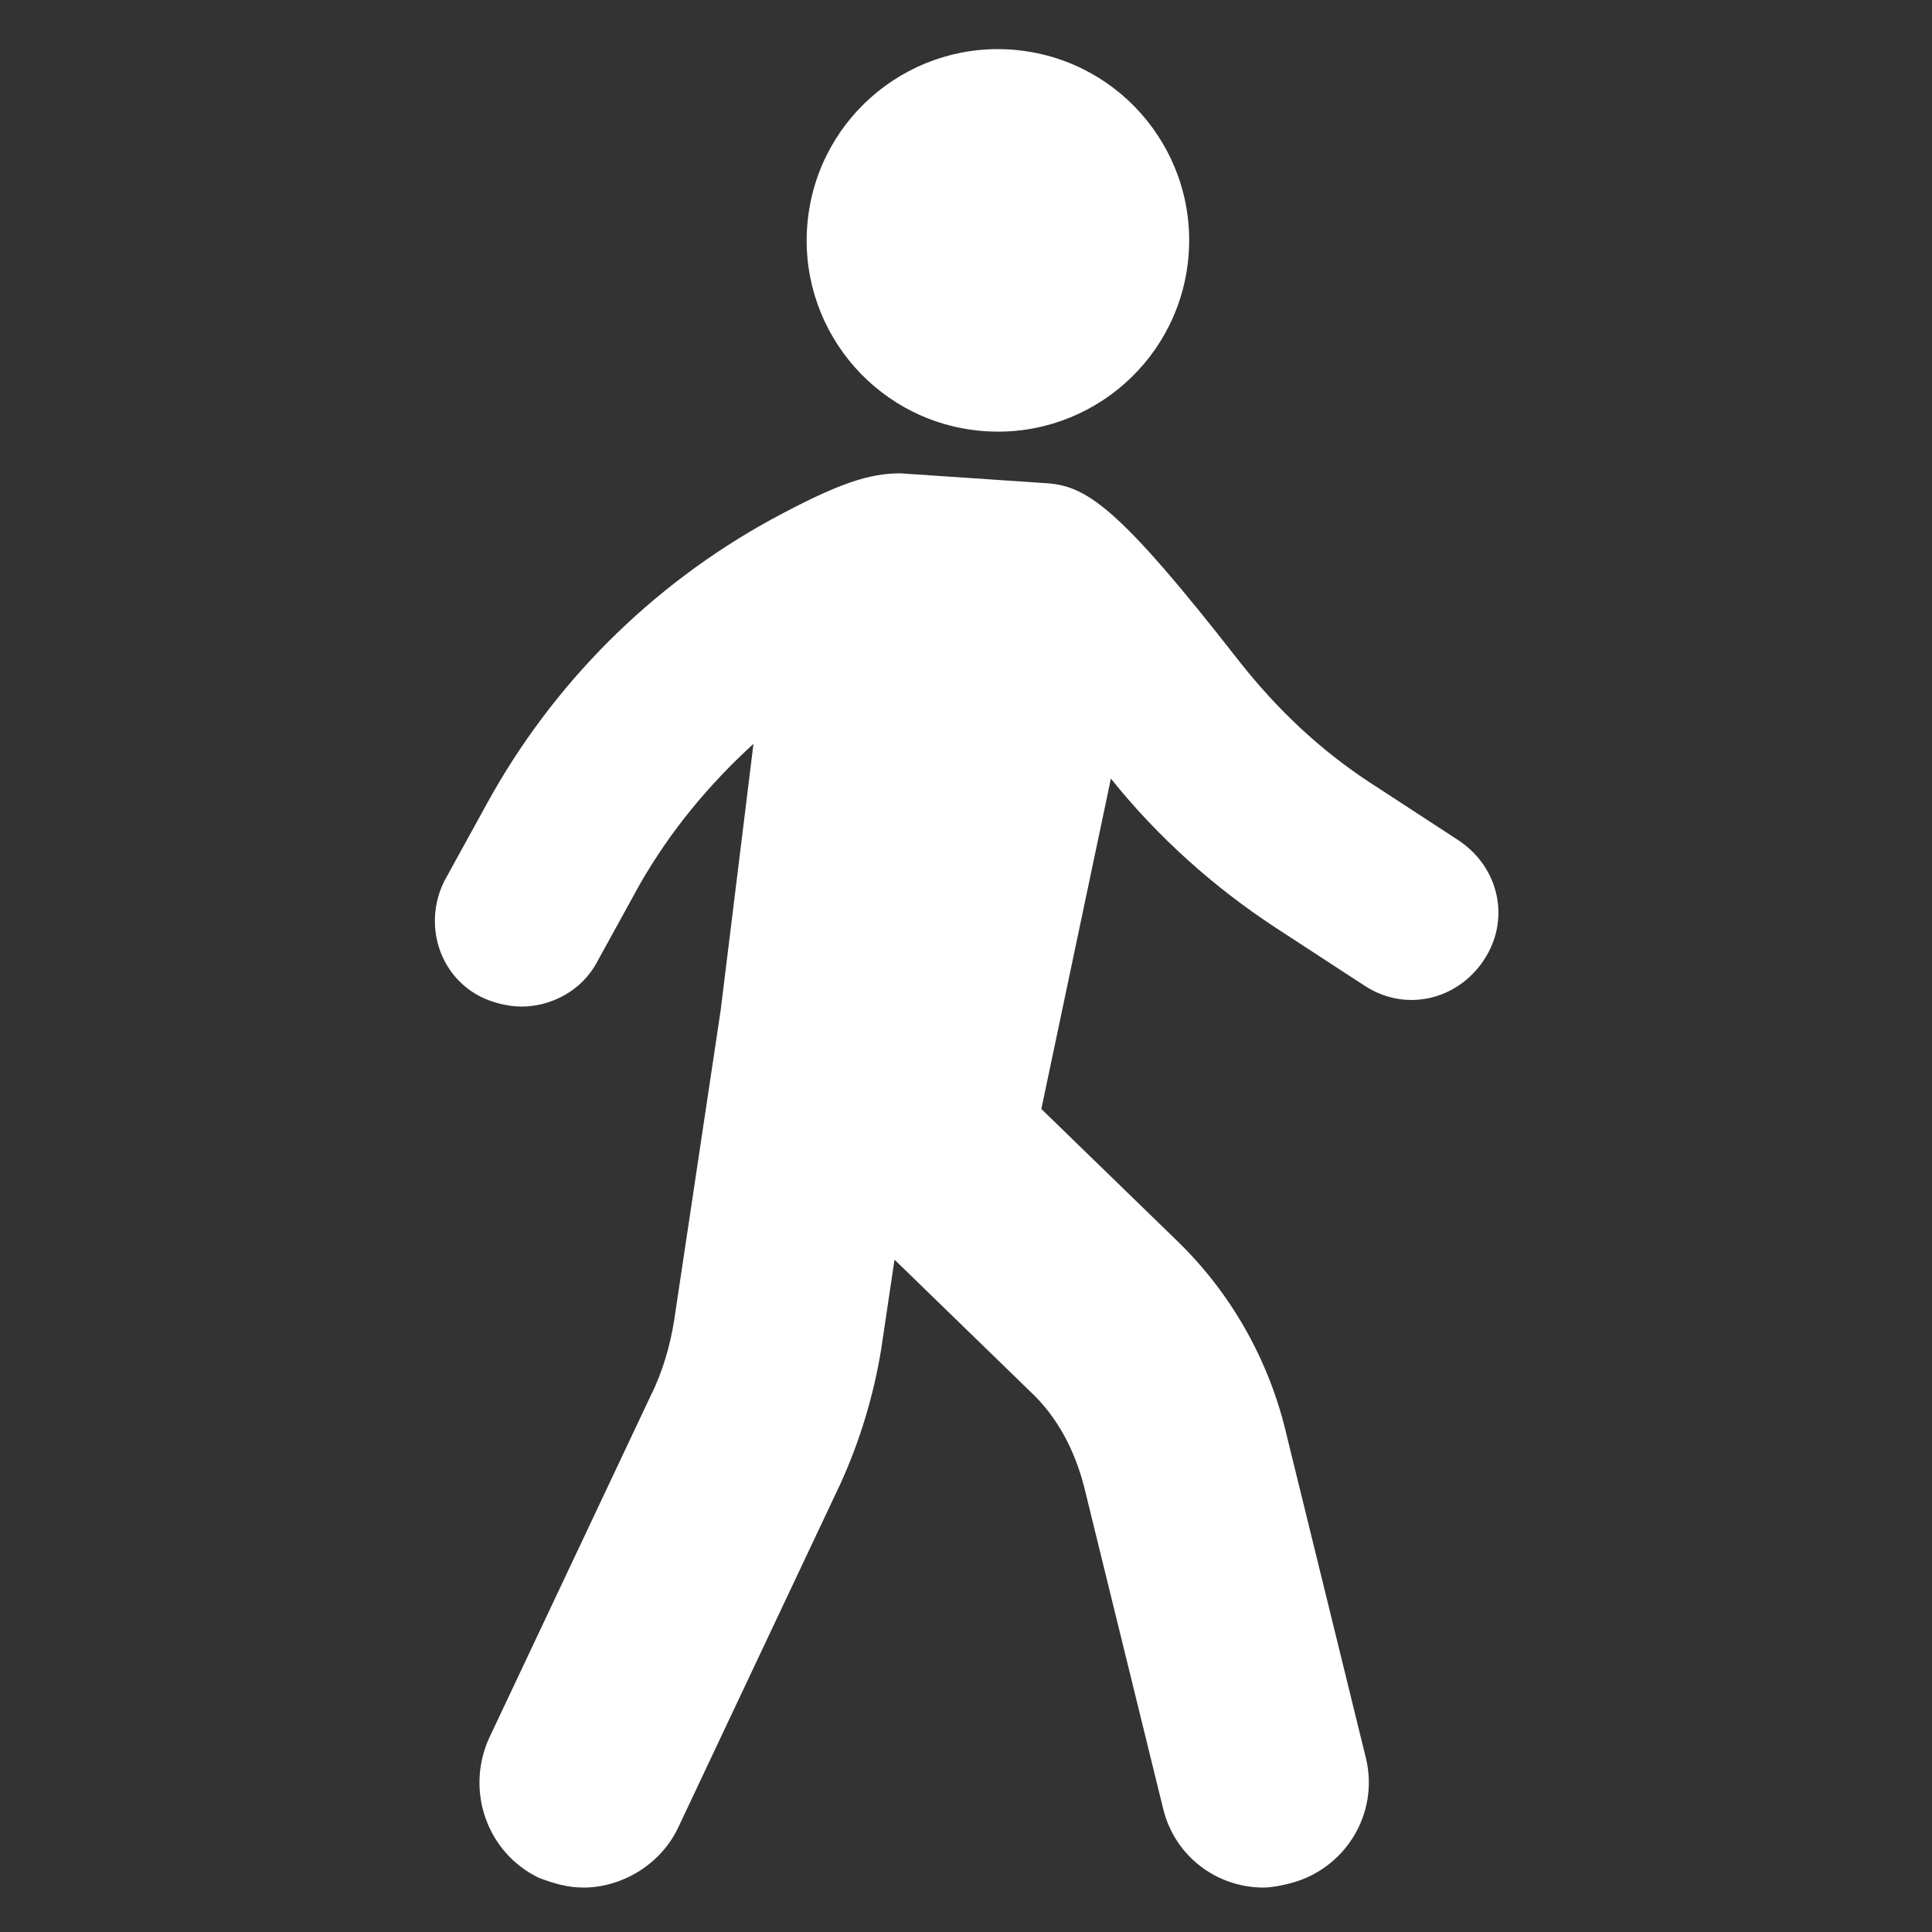<svg height='100px' width='100px'  fill="#ffffff" xmlns:x="http://ns.adobe.com/Extensibility/1.0/" xmlns:i="http://ns.adobe.com/AdobeIllustrator/10.0/" xmlns:graph="http://ns.adobe.com/Graphs/1.0/" xmlns="http://www.w3.org/2000/svg" xmlns:xlink="http://www.w3.org/1999/xlink" version="1.1" x="0px" y="0px" viewBox="0 0 100 100" style="enable-background:new 0 0 100 100;" xml:space="preserve"><rect x="0" y="0" width="100" height="100" fill="#333333" stroke="none"/><g><g i:extraneous="self"><g><path d="M23,45.6l2.2-4c3.4-6.2,8.5-11.3,14.7-14.7c3.5-1.9,5.1-2.4,6.7-2.4L54,25c2.2,0.1,3.8,1.1,10.2,9.3     c1.9,2.4,4.1,4.5,6.7,6.2l4.6,3c2.1,1.4,2.7,4.1,1.3,6.2c-1.4,2.1-4.1,2.7-6.2,1.3L66,48c-3.2-2.1-6.1-4.7-8.5-7.7l-3.6,17.1     l7,6.8c2.8,2.7,4.8,6.2,5.7,10.1l4.1,16.7c0.7,2.9-1.1,5.8-4,6.5c-0.4,0.1-0.9,0.2-1.3,0.2c-2.4,0-4.6-1.6-5.2-4.1l-4.1-16.7     c-0.5-1.9-1.4-3.6-2.8-4.9l-7-6.8l-0.7,4.7c-0.4,2.4-1.1,4.7-2.1,6.9l-8.4,17.8c-0.9,1.9-2.9,3.1-4.9,3.1c-0.8,0-1.5-0.2-2.3-0.5     c-2.7-1.3-3.8-4.5-2.6-7.2l8.4-17.8c0.6-1.2,1-2.6,1.2-3.9l2.4-16L39,38.5c-2.3,2.1-4.3,4.5-5.9,7.3l-2.2,4     c-0.8,1.5-2.4,2.3-3.9,2.3c-0.7,0-1.5-0.2-2.1-0.5C22.7,50.5,21.9,47.8,23,45.6z"></path><ellipse transform="matrix(0.108 -0.994 0.994 0.108 33.743 62.493)" cx="51.7" cy="12.4" rx="9.9" ry="9.9"></ellipse></g></g></g></svg>